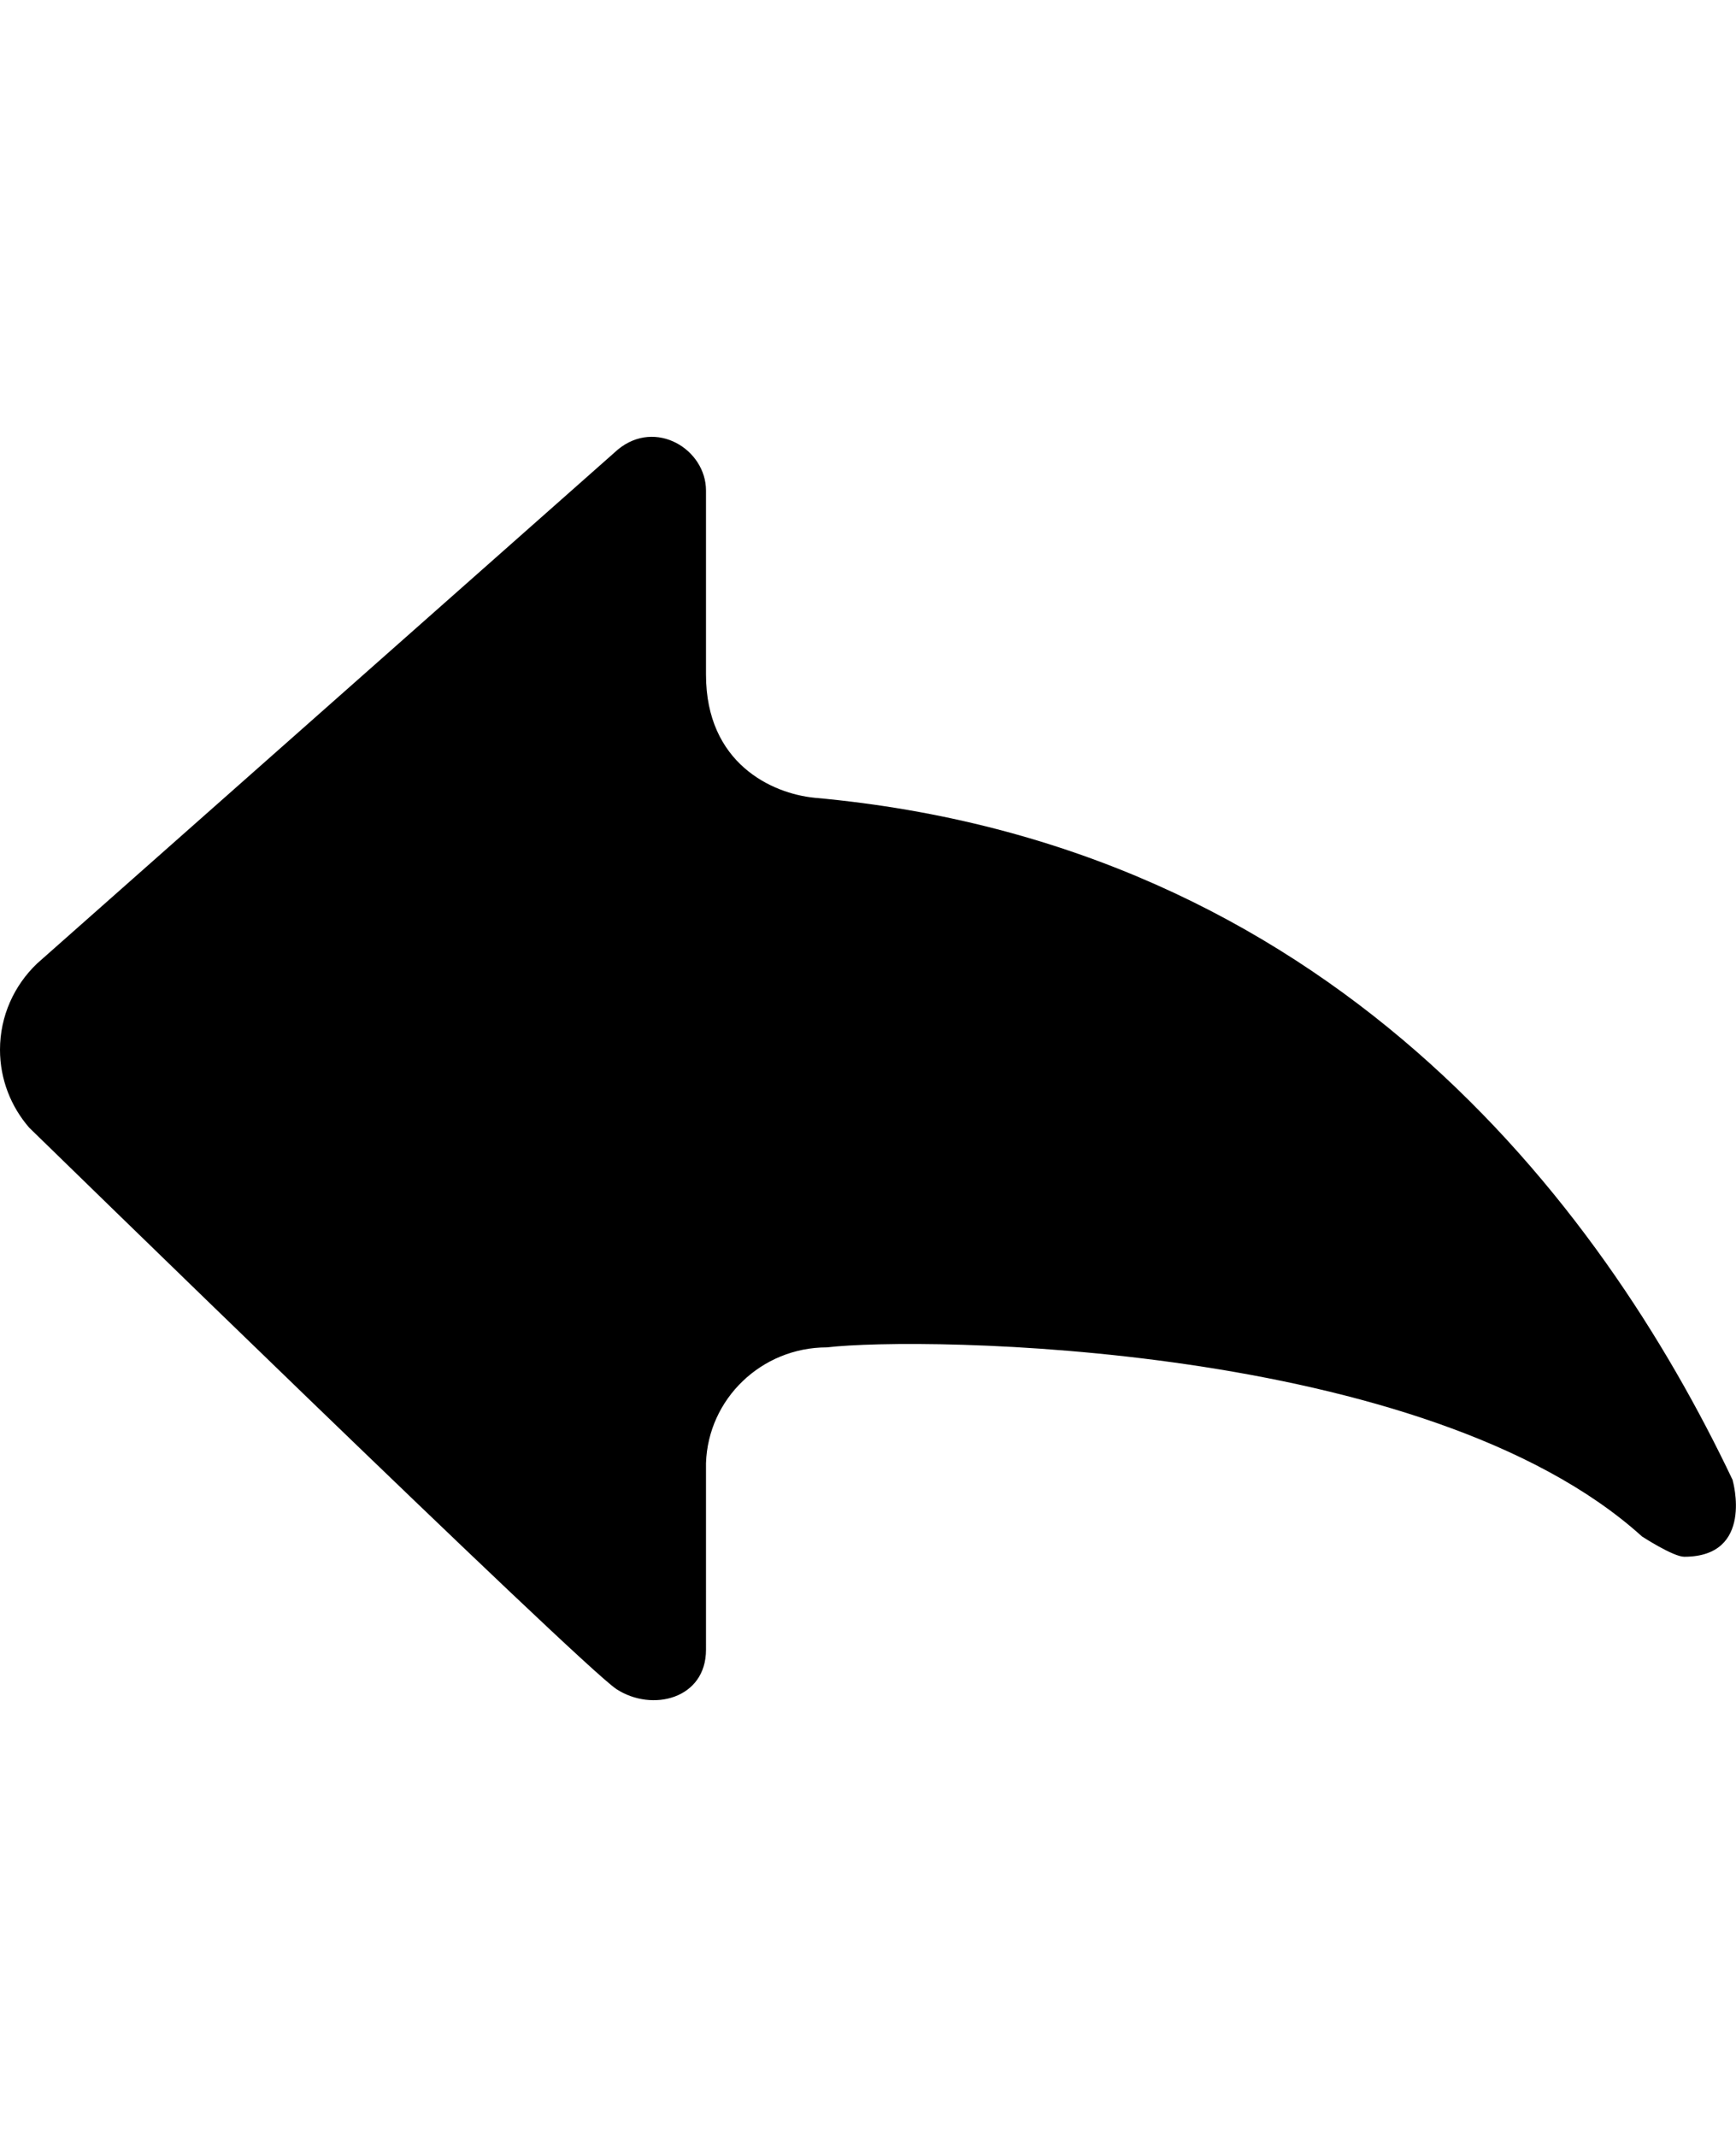 <svg viewBox="0 0 22 16" width="13" height="16" aria-hidden="true">
  <title />
  <g>
    <path d="M21.96 13.22c-1.687-3.552-5.13-8.062-11.637-8.65-.54-.053-1.376-.436-1.376-1.56V.677c0-.52-.635-.915-1.116-.52L.47 6.67C.18 6.947 0 7.334 0 7.763c0 .376.14.722.37.987 0 0 6.99 6.818 7.442 7.114.453.295 1.136.124 1.135-.5V13c.027-.814.703-1.466 1.532-1.466 1.185-.14 7.596-.077 10.33 2.396 0 0 .395.257.535.257.892 0 .614-.967.614-.967z" />
  </g>
</svg>
